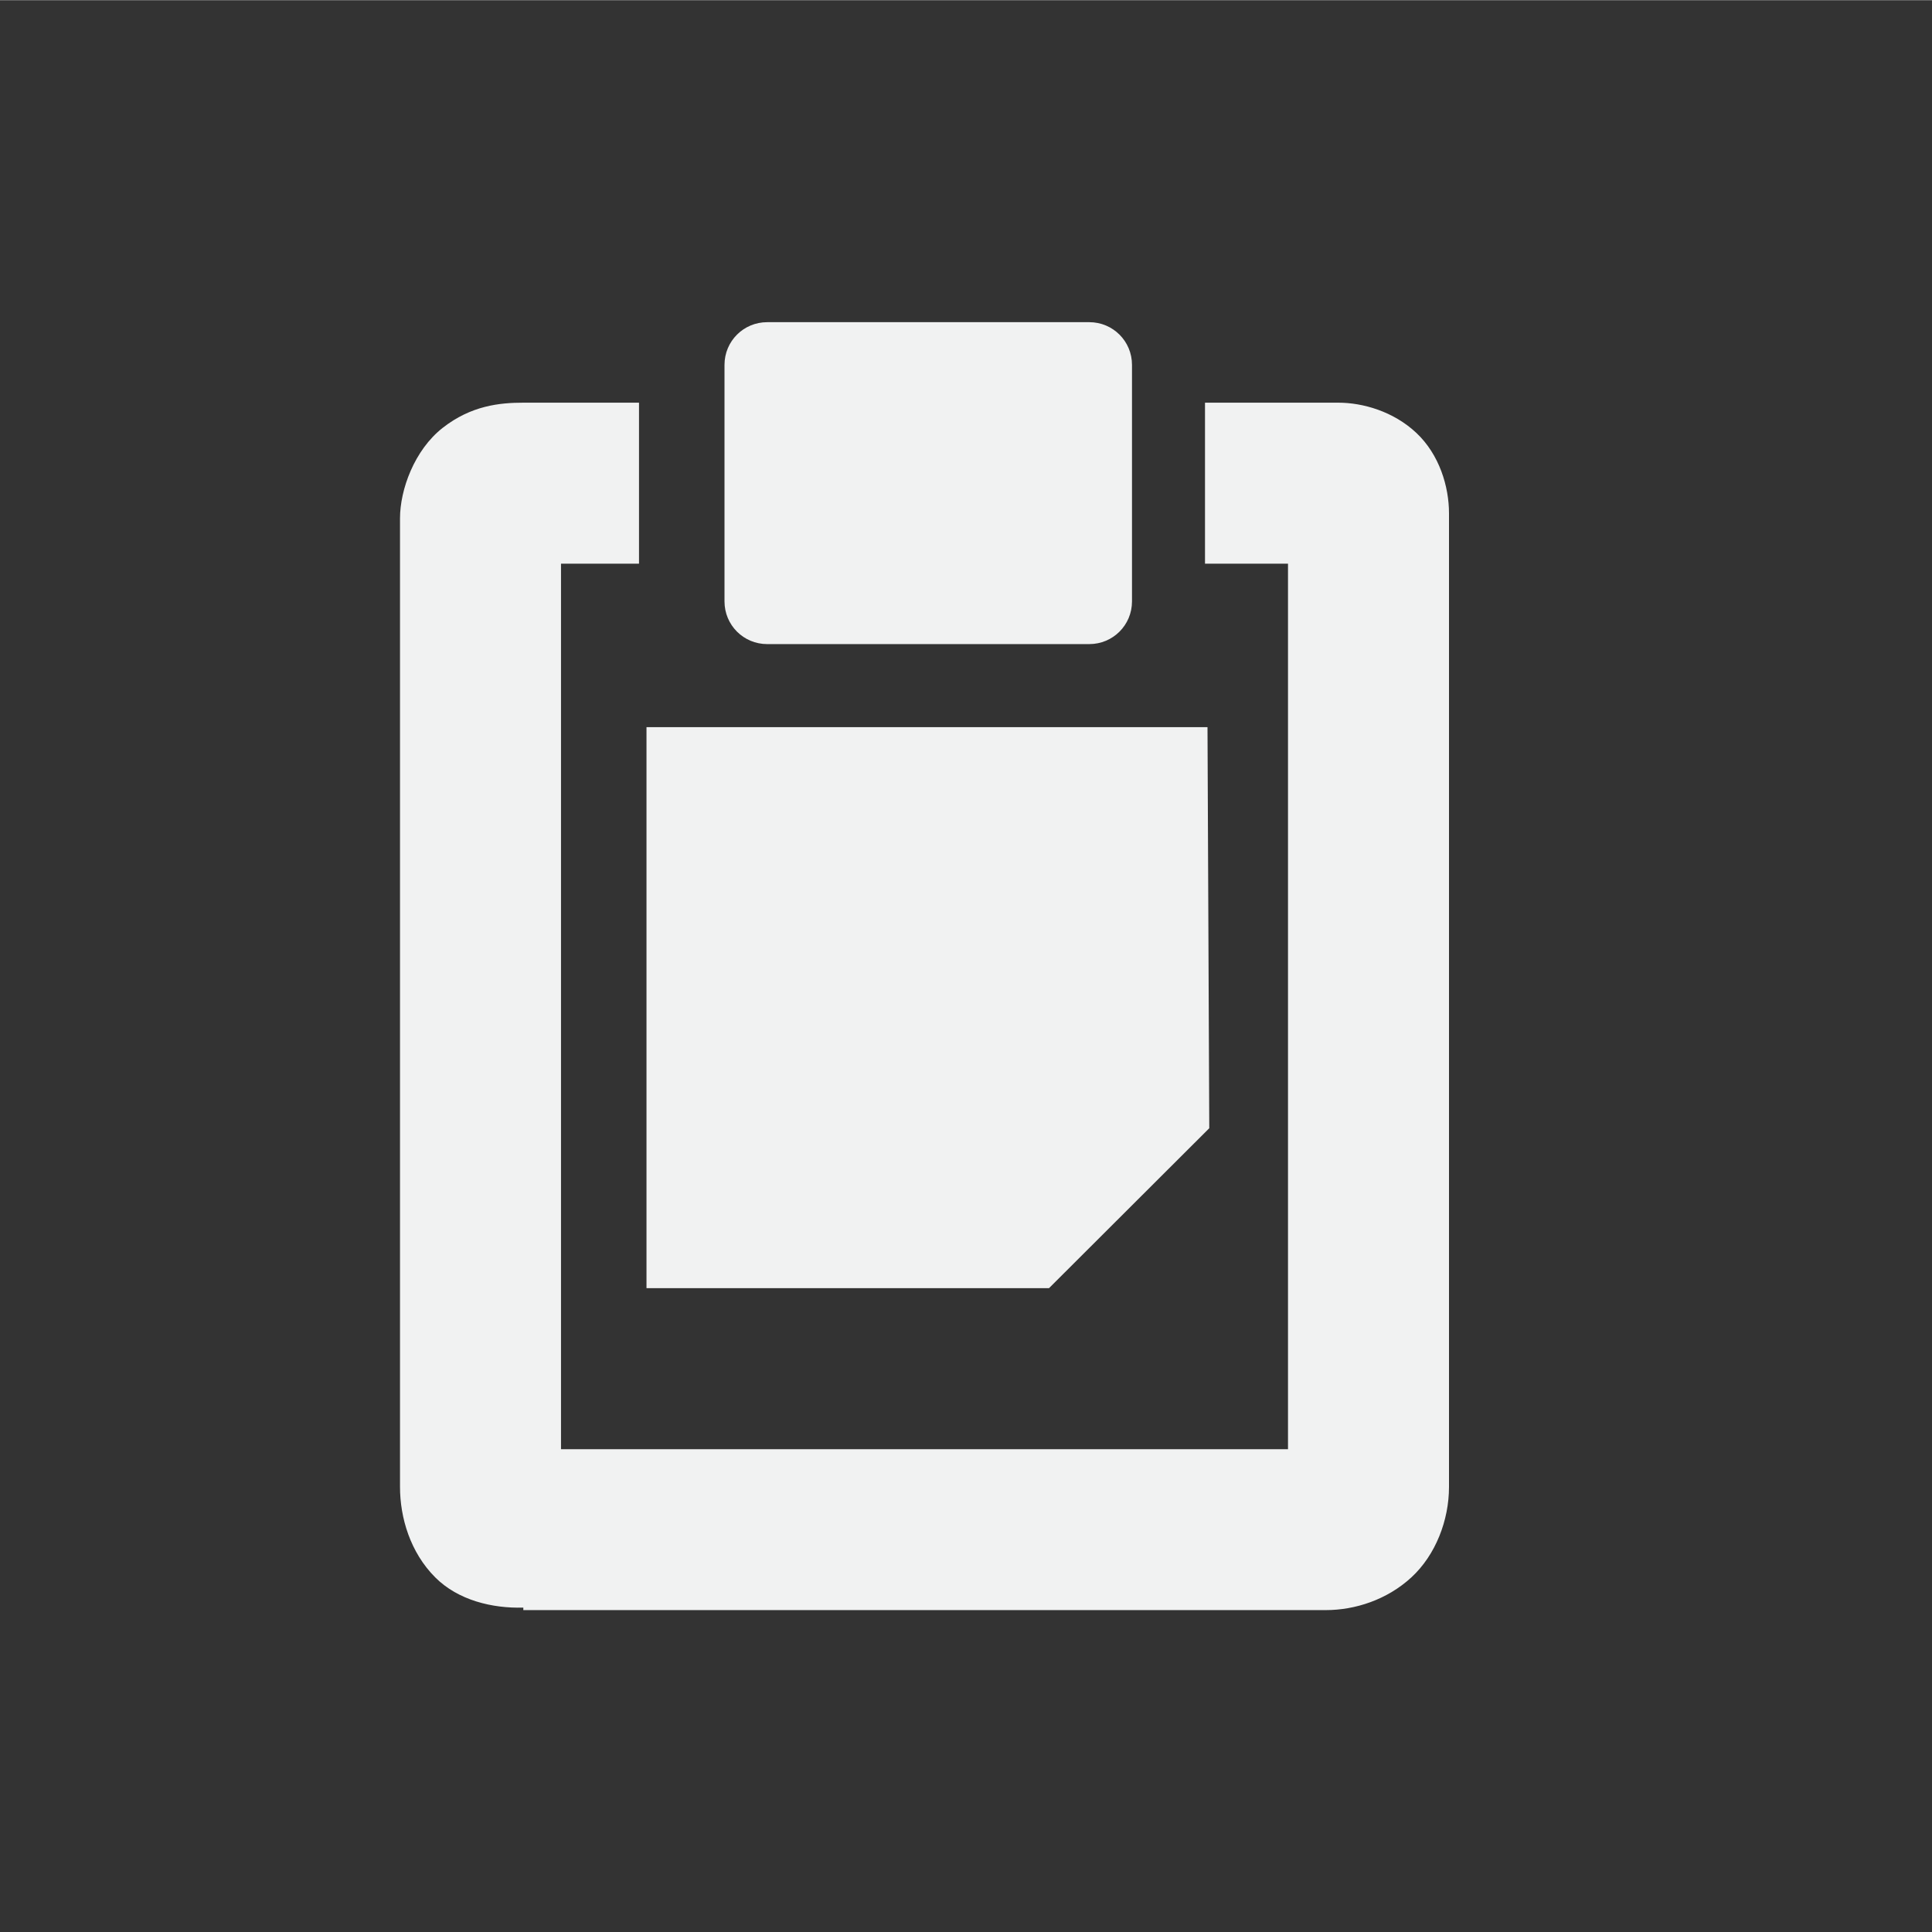 <?xml version="1.0" encoding="UTF-8" standalone="no"?>
<svg
   xmlns:dc="http://purl.org/dc/elements/1.1/"
   xmlns:cc="http://creativecommons.org/ns#"
   xmlns:rdf="http://www.w3.org/1999/02/22-rdf-syntax-ns#"
   xmlns:svg="http://www.w3.org/2000/svg"
   xmlns="http://www.w3.org/2000/svg"
   width="16"
   height="16.003"
   version="1.1"
	 viewBox="-4 -4 24 24"

   id="svg7384">
  <rect x="-4" y="-4" width="24" height="24" fill="#333333" stroke="none"/>
  <title
     id="title9167">Gnome Symbolic Icon Theme</title>
  <defs
     id="defs7386" />
  <g
     style="display:inline"
     id="layer9"
     transform="translate(-60,-668)" />
  <g
     id="layer10"
     transform="translate(-60,-668)" />
  <g
     id="layer11"
     transform="translate(-60,-668)" />
  <g
     id="layer12"
     transform="translate(-60,-668)">
    <path
       style="fill:#f1f2f2;fill-opacity:1;stroke:none"
       id="rect4897"
       d="m 64.031,673.031 v 6.969 h 5 l 1.991,-1.987 -0.022,-4.982 h -6.969 z" />
    <path
       id="rect4899"
       d="m 65.53,668 h 4.002 c 0.294,0 0.53,0.237 0.53,0.53 v 2.939 c 0,0.294 -0.237,0.53 -0.53,0.53 h -4.002 c -0.294,0 -0.53,-0.237 -0.53,-0.53 v -2.939 c 0,-0.294 0.237,-0.53 0.53,-0.53 z"
       style="fill:#f1f2f2;fill-opacity:1;stroke:none" />
    <path
       style="color:#000000;font-style:normal;font-variant:normal;font-weight:normal;font-stretch:normal;font-size:medium;line-height:normal;font-family:'Bitstream Vera Sans';-inkscape-font-specification:'Bitstream Vera Sans';text-indent:0;text-align:start;text-decoration:none;text-decoration-line:none;letter-spacing:normal;word-spacing:normal;text-transform:none;writing-mode:lr-tb;direction:ltr;text-anchor:start;display:inline;overflow:visible;visibility:visible;fill:#f1f2f2;fill-opacity:1;stroke:none;stroke-width:2;marker:none;enable-background:accumulate"
       id="path41043"
       d="m 62.5,669 c -0.293,0 -0.647,0.036 -1,0.312 -0.353,0.276 -0.531,0.769 -0.531,1.125 v 12.031 c 0,0.384 0.128,0.815 0.438,1.125 0.285,0.285 0.709,0.386 1.094,0.375 v 0.031 h 0.094 9.875 c 0.363,0 0.76,-0.128 1.062,-0.406 C 73.834,683.315 74,682.883 74,682.469 V 670.375 c 0,-0.333 -0.119,-0.73 -0.406,-1 C 73.306,669.105 72.925,669 72.625,669 h -1.656 v 2 H 72 v 11 h -9.031 v -11 h 0.969 v -2 z" />
  </g>
  <g
     id="layer13"
     transform="translate(-60,-668)" />
  <g
     id="layer14"
     transform="translate(-60,-668)" />
  <g
     style="display:inline"
     id="layer15"
     transform="translate(-60,-668)" />
</svg>
